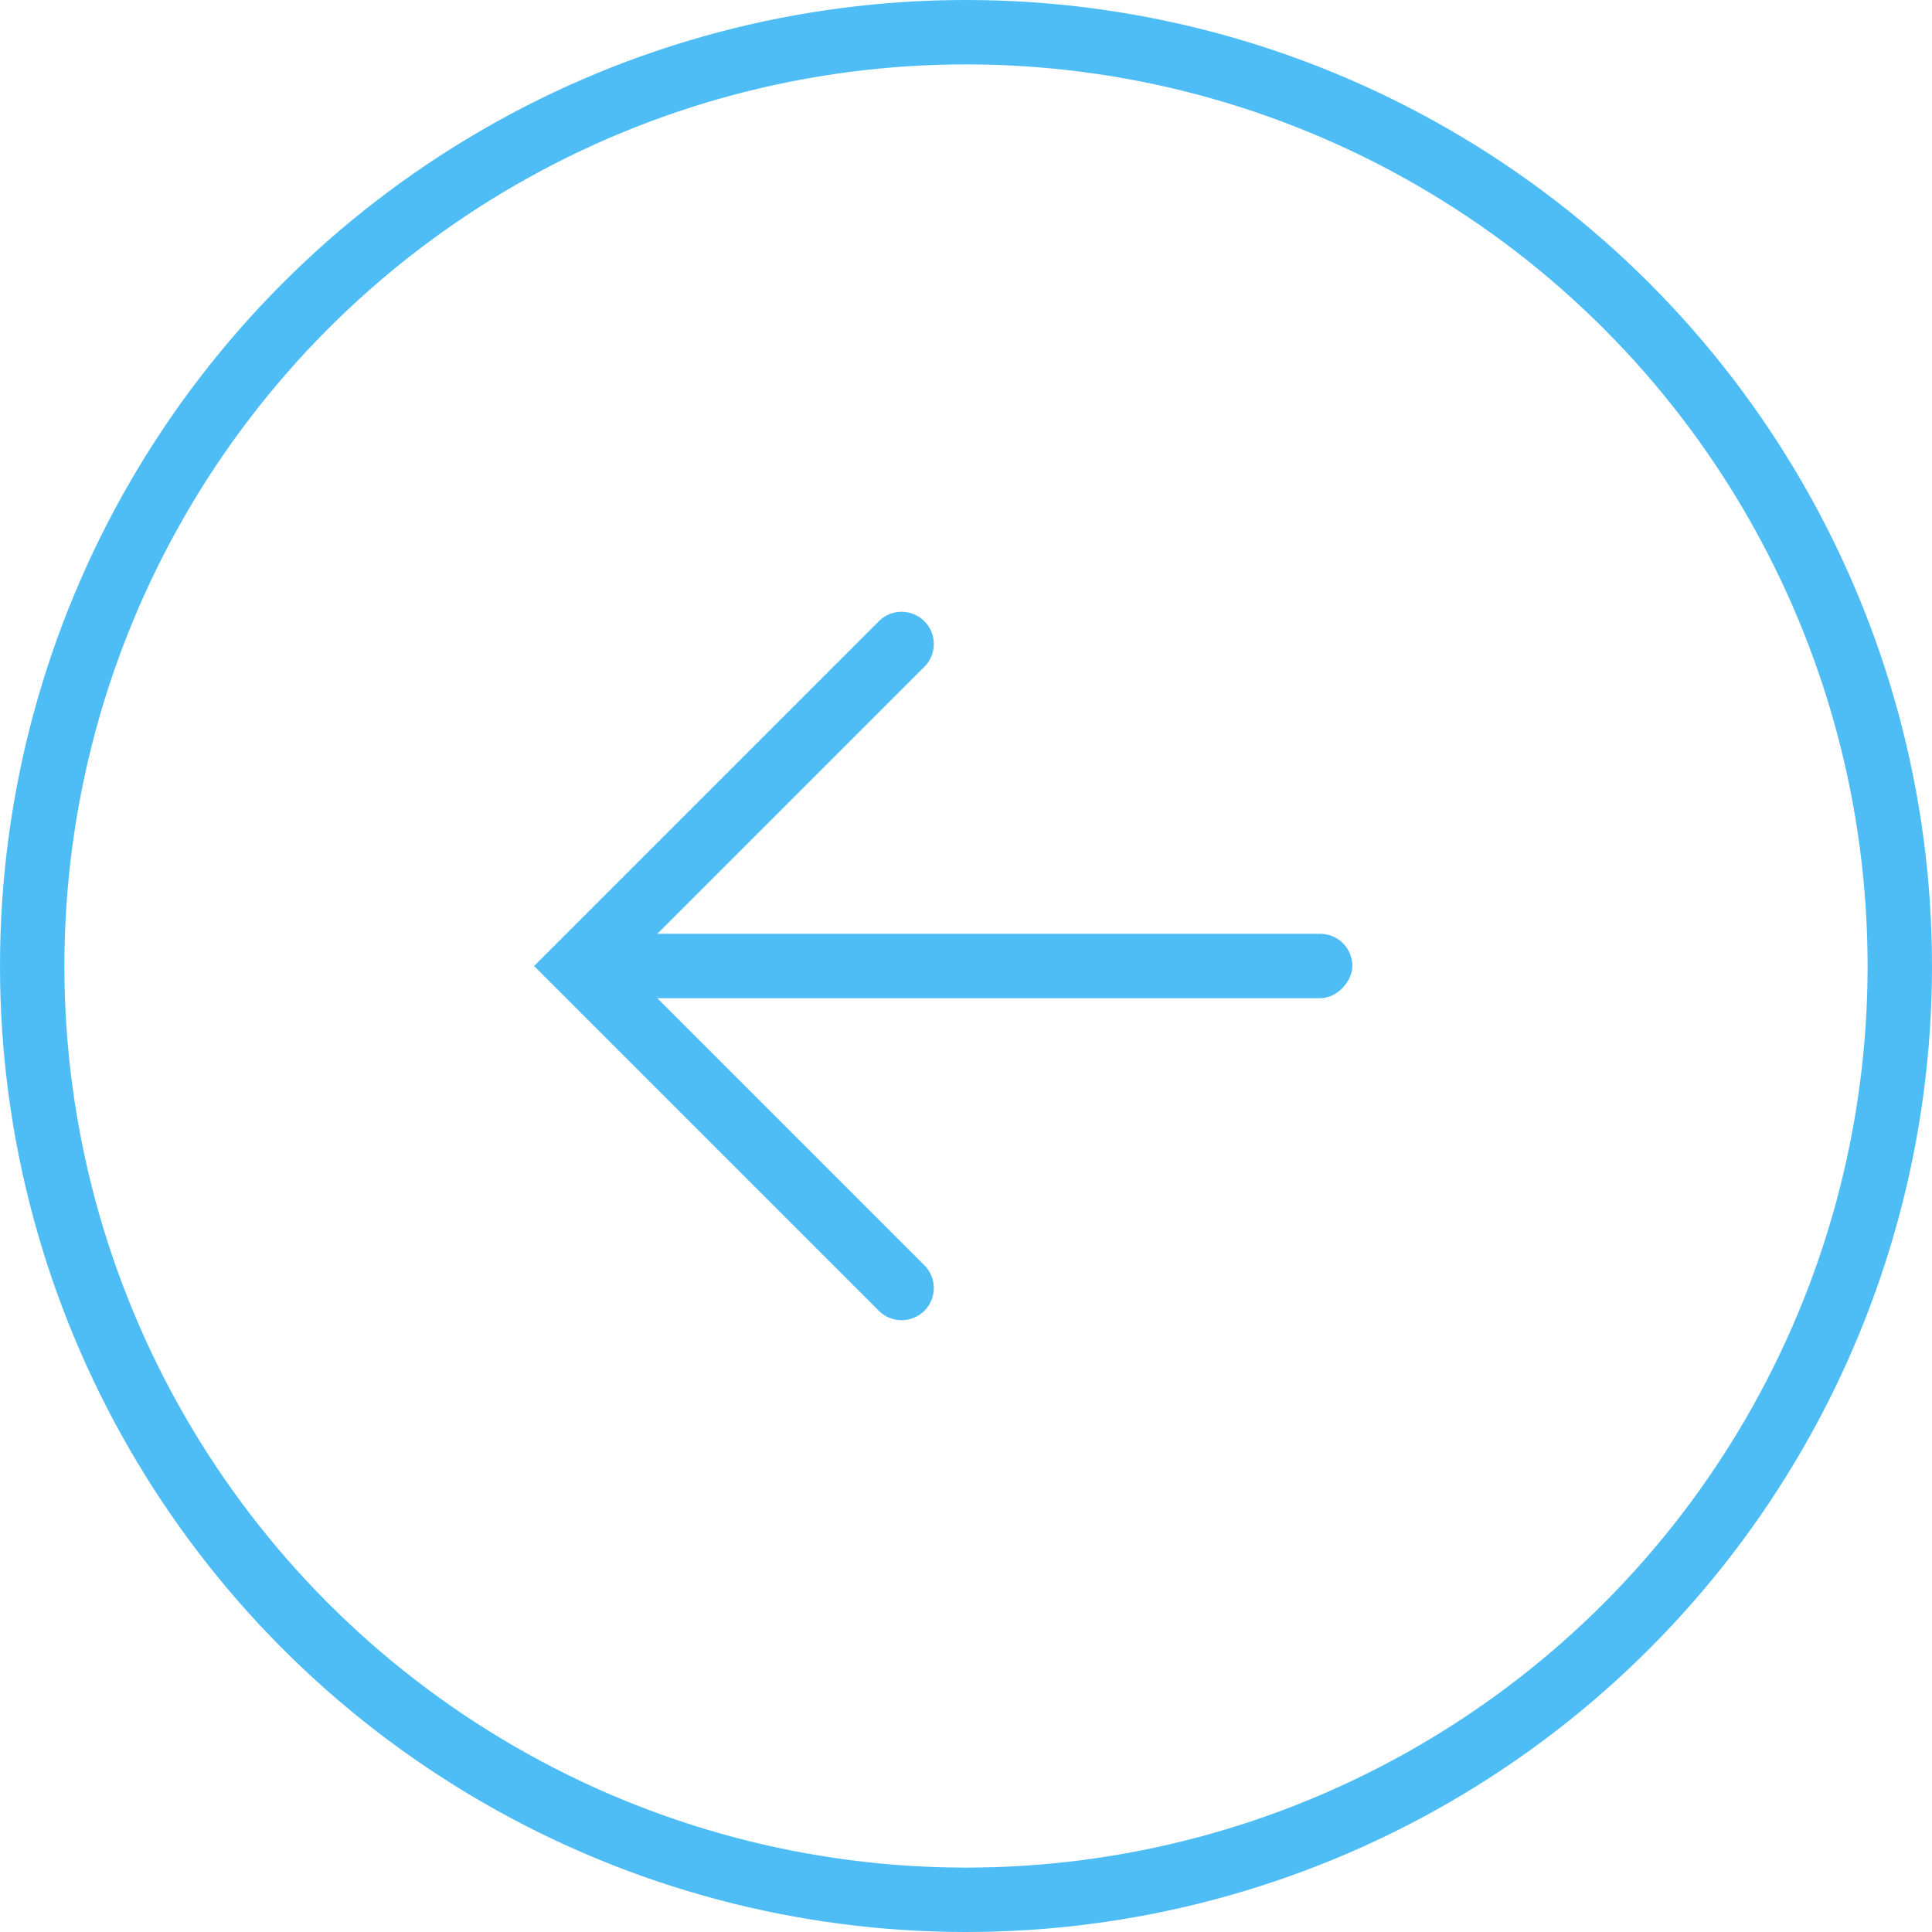 <svg width="60" height="60" fill="none" xmlns="http://www.w3.org/2000/svg"><circle cx="30" cy="30" r="29" transform="matrix(1 0 0 -1 0 60)" stroke="#4EBDF5" stroke-width="2"/><path d="M28 20 18 30l10 10" stroke="#4EBDF5" stroke-width="2" stroke-linecap="round"/><rect width="24" height="2" rx="1" transform="matrix(-1 0 0 1 42 29)" fill="#4EBDF5"/></svg>